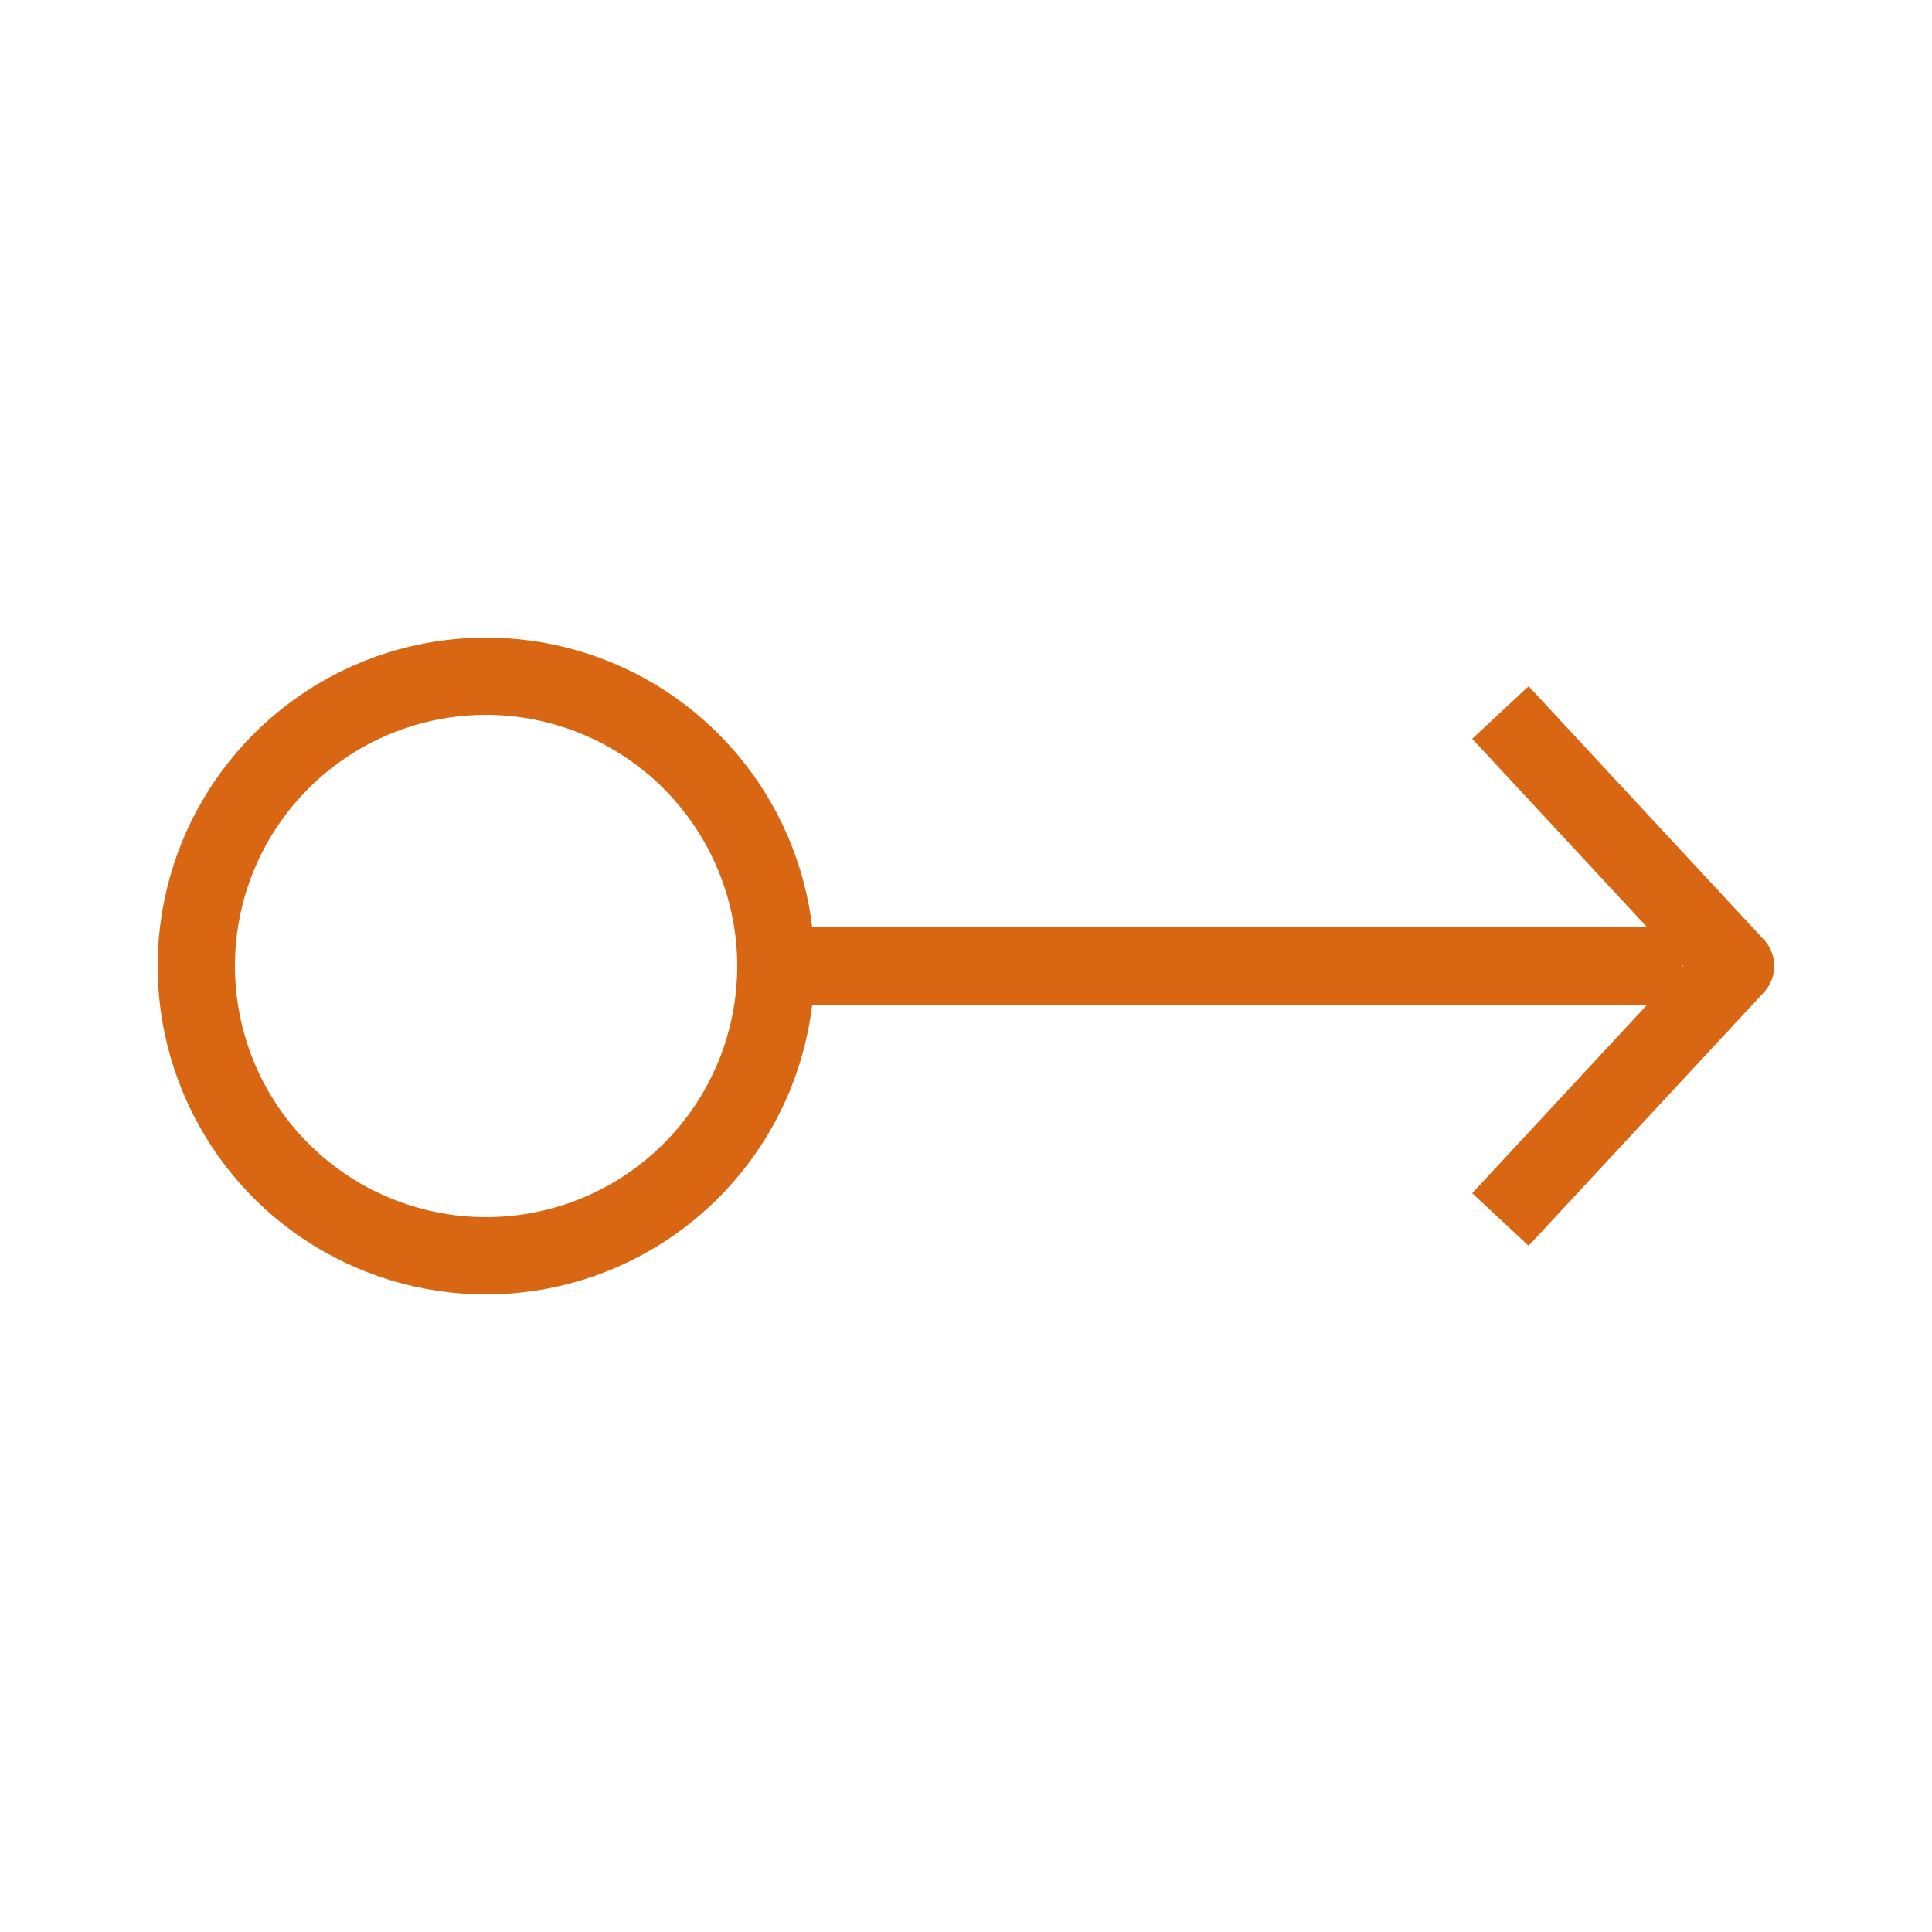 <svg width="40" height="40" viewBox="0 0 40 40" fill="none" xmlns="http://www.w3.org/2000/svg">
<path d="M31.648 25.792L30.48 24.704L34.848 20L30.48 15.296L31.648 14.208L36.52 19.456C36.657 19.604 36.733 19.798 36.733 20C36.733 20.202 36.657 20.396 36.52 20.544L31.648 25.792Z" fill="#D86613"/>
<path d="M34.816 19.2H16.064V20.8H34.816V19.2Z" fill="#D86613"/>
<path d="M10.064 26.8C8.719 26.8 7.404 26.401 6.286 25.654C5.168 24.907 4.296 23.845 3.782 22.602C3.267 21.36 3.132 19.993 3.395 18.674C3.657 17.355 4.305 16.143 5.256 15.192C6.207 14.241 7.418 13.593 8.737 13.331C10.056 13.069 11.424 13.203 12.666 13.718C13.909 14.232 14.971 15.104 15.718 16.222C16.465 17.341 16.864 18.655 16.864 20C16.862 21.803 16.145 23.531 14.87 24.806C13.595 26.081 11.867 26.798 10.064 26.8ZM10.064 14.8C9.035 14.8 8.03 15.105 7.175 15.677C6.32 16.248 5.653 17.06 5.26 18.01C4.866 18.96 4.763 20.006 4.964 21.015C5.164 22.023 5.66 22.95 6.387 23.677C7.114 24.404 8.041 24.9 9.049 25.1C10.058 25.301 11.104 25.198 12.054 24.804C13.004 24.411 13.816 23.744 14.388 22.889C14.959 22.034 15.264 21.029 15.264 20C15.262 18.622 14.713 17.3 13.739 16.326C12.764 15.351 11.442 14.802 10.064 14.8Z" fill="#D86613"/>
</svg>
